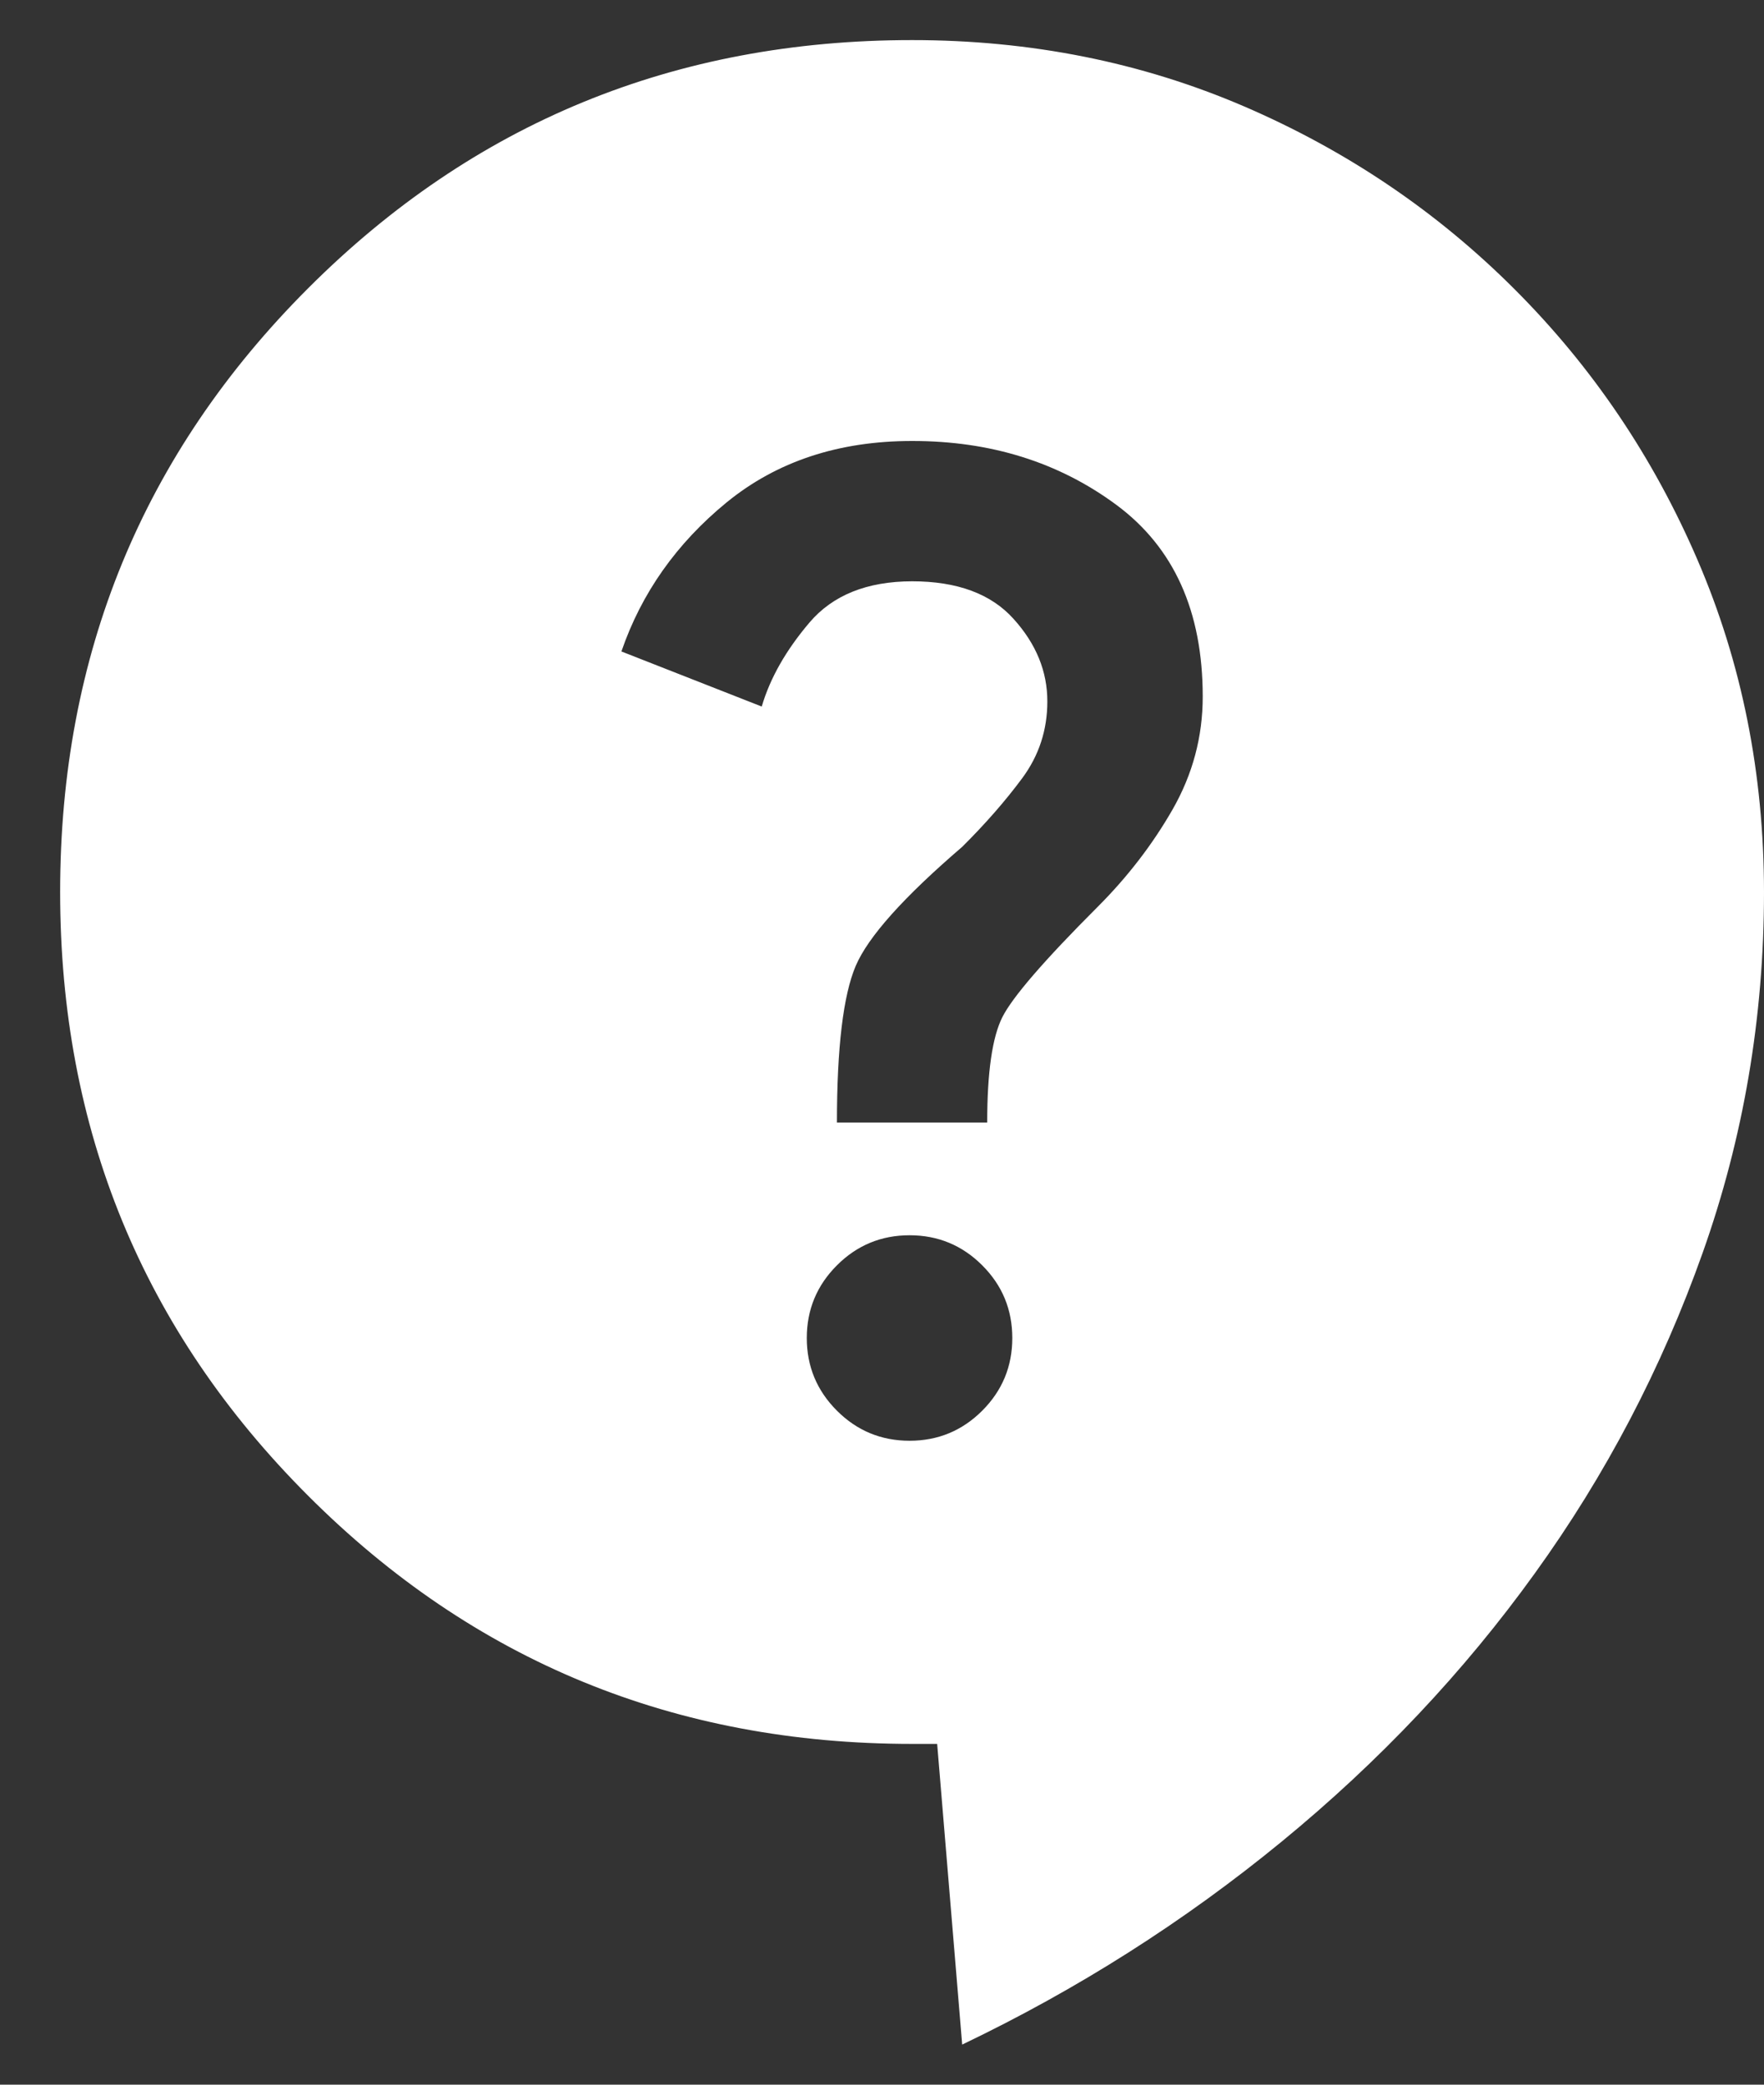 <svg width="22" height="26" viewBox="0 0 22 26" fill="none" xmlns="http://www.w3.org/2000/svg">
<rect x="0" y="0" width="22" height="26" fill="#333333" stroke="none"/>
<path d="M12 25.5L11.688 21.75H11.375C8.417 21.75 5.906 20.719 3.844 18.656C1.781 16.594 0.75 14.083 0.75 11.125C0.75 8.167 1.781 5.656 3.844 3.594C5.906 1.531 8.417 0.5 11.375 0.5C12.854 0.5 14.235 0.776 15.516 1.327C16.798 1.879 17.923 2.64 18.891 3.609C19.86 4.578 20.62 5.703 21.171 6.984C21.723 8.265 21.999 9.645 22 11.125C22 12.688 21.745 14.188 21.235 15.625C20.725 17.062 20.027 18.396 19.14 19.625C18.255 20.854 17.203 21.969 15.984 22.969C14.765 23.969 13.437 24.812 12 25.5ZM11.344 17.969C11.698 17.969 12 17.844 12.25 17.594C12.5 17.344 12.625 17.042 12.625 16.688C12.625 16.333 12.5 16.031 12.25 15.781C12 15.531 11.698 15.406 11.344 15.406C10.99 15.406 10.688 15.531 10.438 15.781C10.188 16.031 10.062 16.333 10.062 16.688C10.062 17.042 10.188 17.344 10.438 17.594C10.688 17.844 10.99 17.969 11.344 17.969ZM10.438 14H12.312C12.312 13.375 12.375 12.938 12.5 12.688C12.625 12.438 13.021 11.979 13.688 11.312C14.062 10.938 14.375 10.531 14.625 10.094C14.875 9.656 15 9.188 15 8.688C15 7.625 14.641 6.828 13.922 6.296C13.204 5.765 12.355 5.499 11.375 5.5C10.458 5.5 9.688 5.755 9.062 6.266C8.438 6.777 8 7.397 7.75 8.125L9.5 8.812C9.604 8.458 9.802 8.11 10.094 7.766C10.385 7.423 10.812 7.251 11.375 7.25C11.938 7.25 12.36 7.406 12.641 7.719C12.923 8.031 13.063 8.375 13.062 8.75C13.062 9.104 12.958 9.422 12.75 9.704C12.542 9.985 12.292 10.272 12 10.562C11.271 11.188 10.828 11.682 10.672 12.047C10.517 12.412 10.438 13.063 10.438 14Z" fill="white"/>
</svg>
